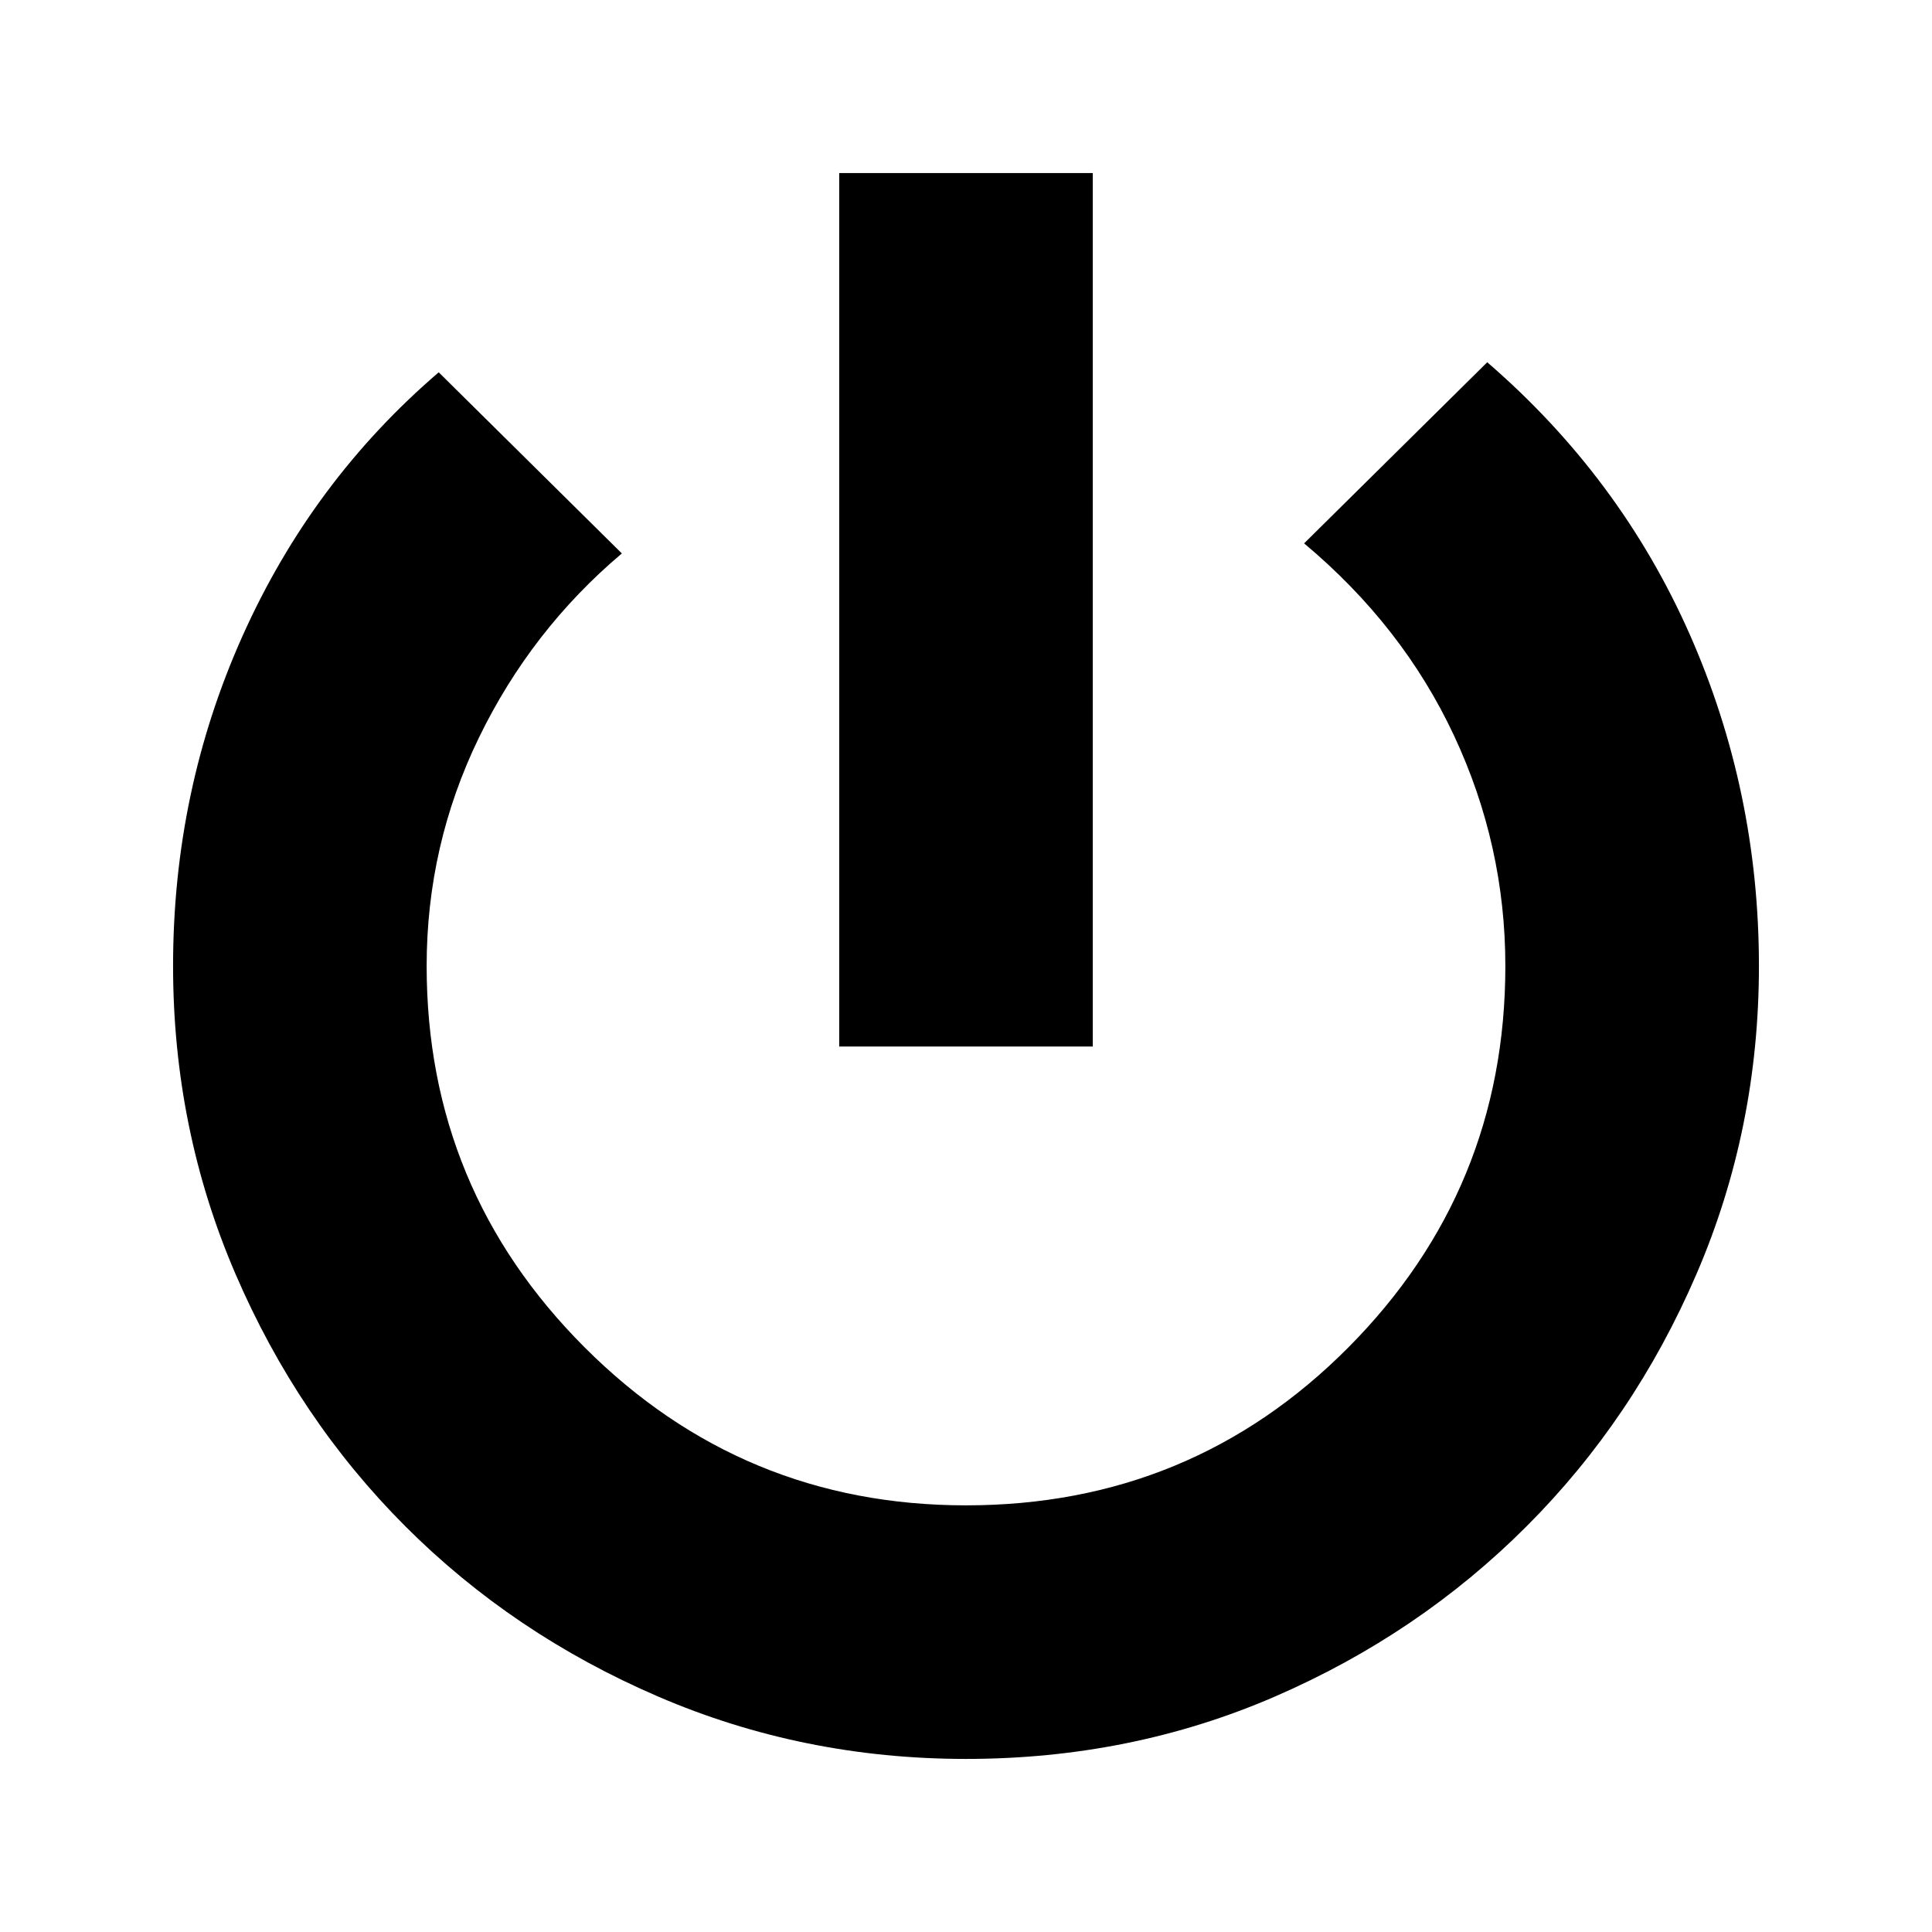 <svg xmlns="http://www.w3.org/2000/svg" height="24" width="24"><path d="M10.425 13V2.15h3.15V13ZM12 21.85q-2.025 0-3.825-.775-1.8-.775-3.138-2.113-1.337-1.337-2.112-3.137-.775-1.8-.775-3.825 0-2.175.863-4.1.862-1.925 2.437-3.275l2.275 2.25Q6.6 7.825 5.95 9.162 5.3 10.5 5.3 12q0 2.775 1.963 4.738Q9.225 18.7 12 18.7q2.8 0 4.75-1.962Q18.7 14.775 18.7 12q0-1.5-.638-2.863-.637-1.362-1.862-2.387l2.275-2.25q1.65 1.425 2.513 3.375.862 1.95.862 4.125 0 2.025-.775 3.825-.775 1.8-2.113 3.137-1.337 1.338-3.124 2.113-1.788.775-3.838.775Z"/></svg>